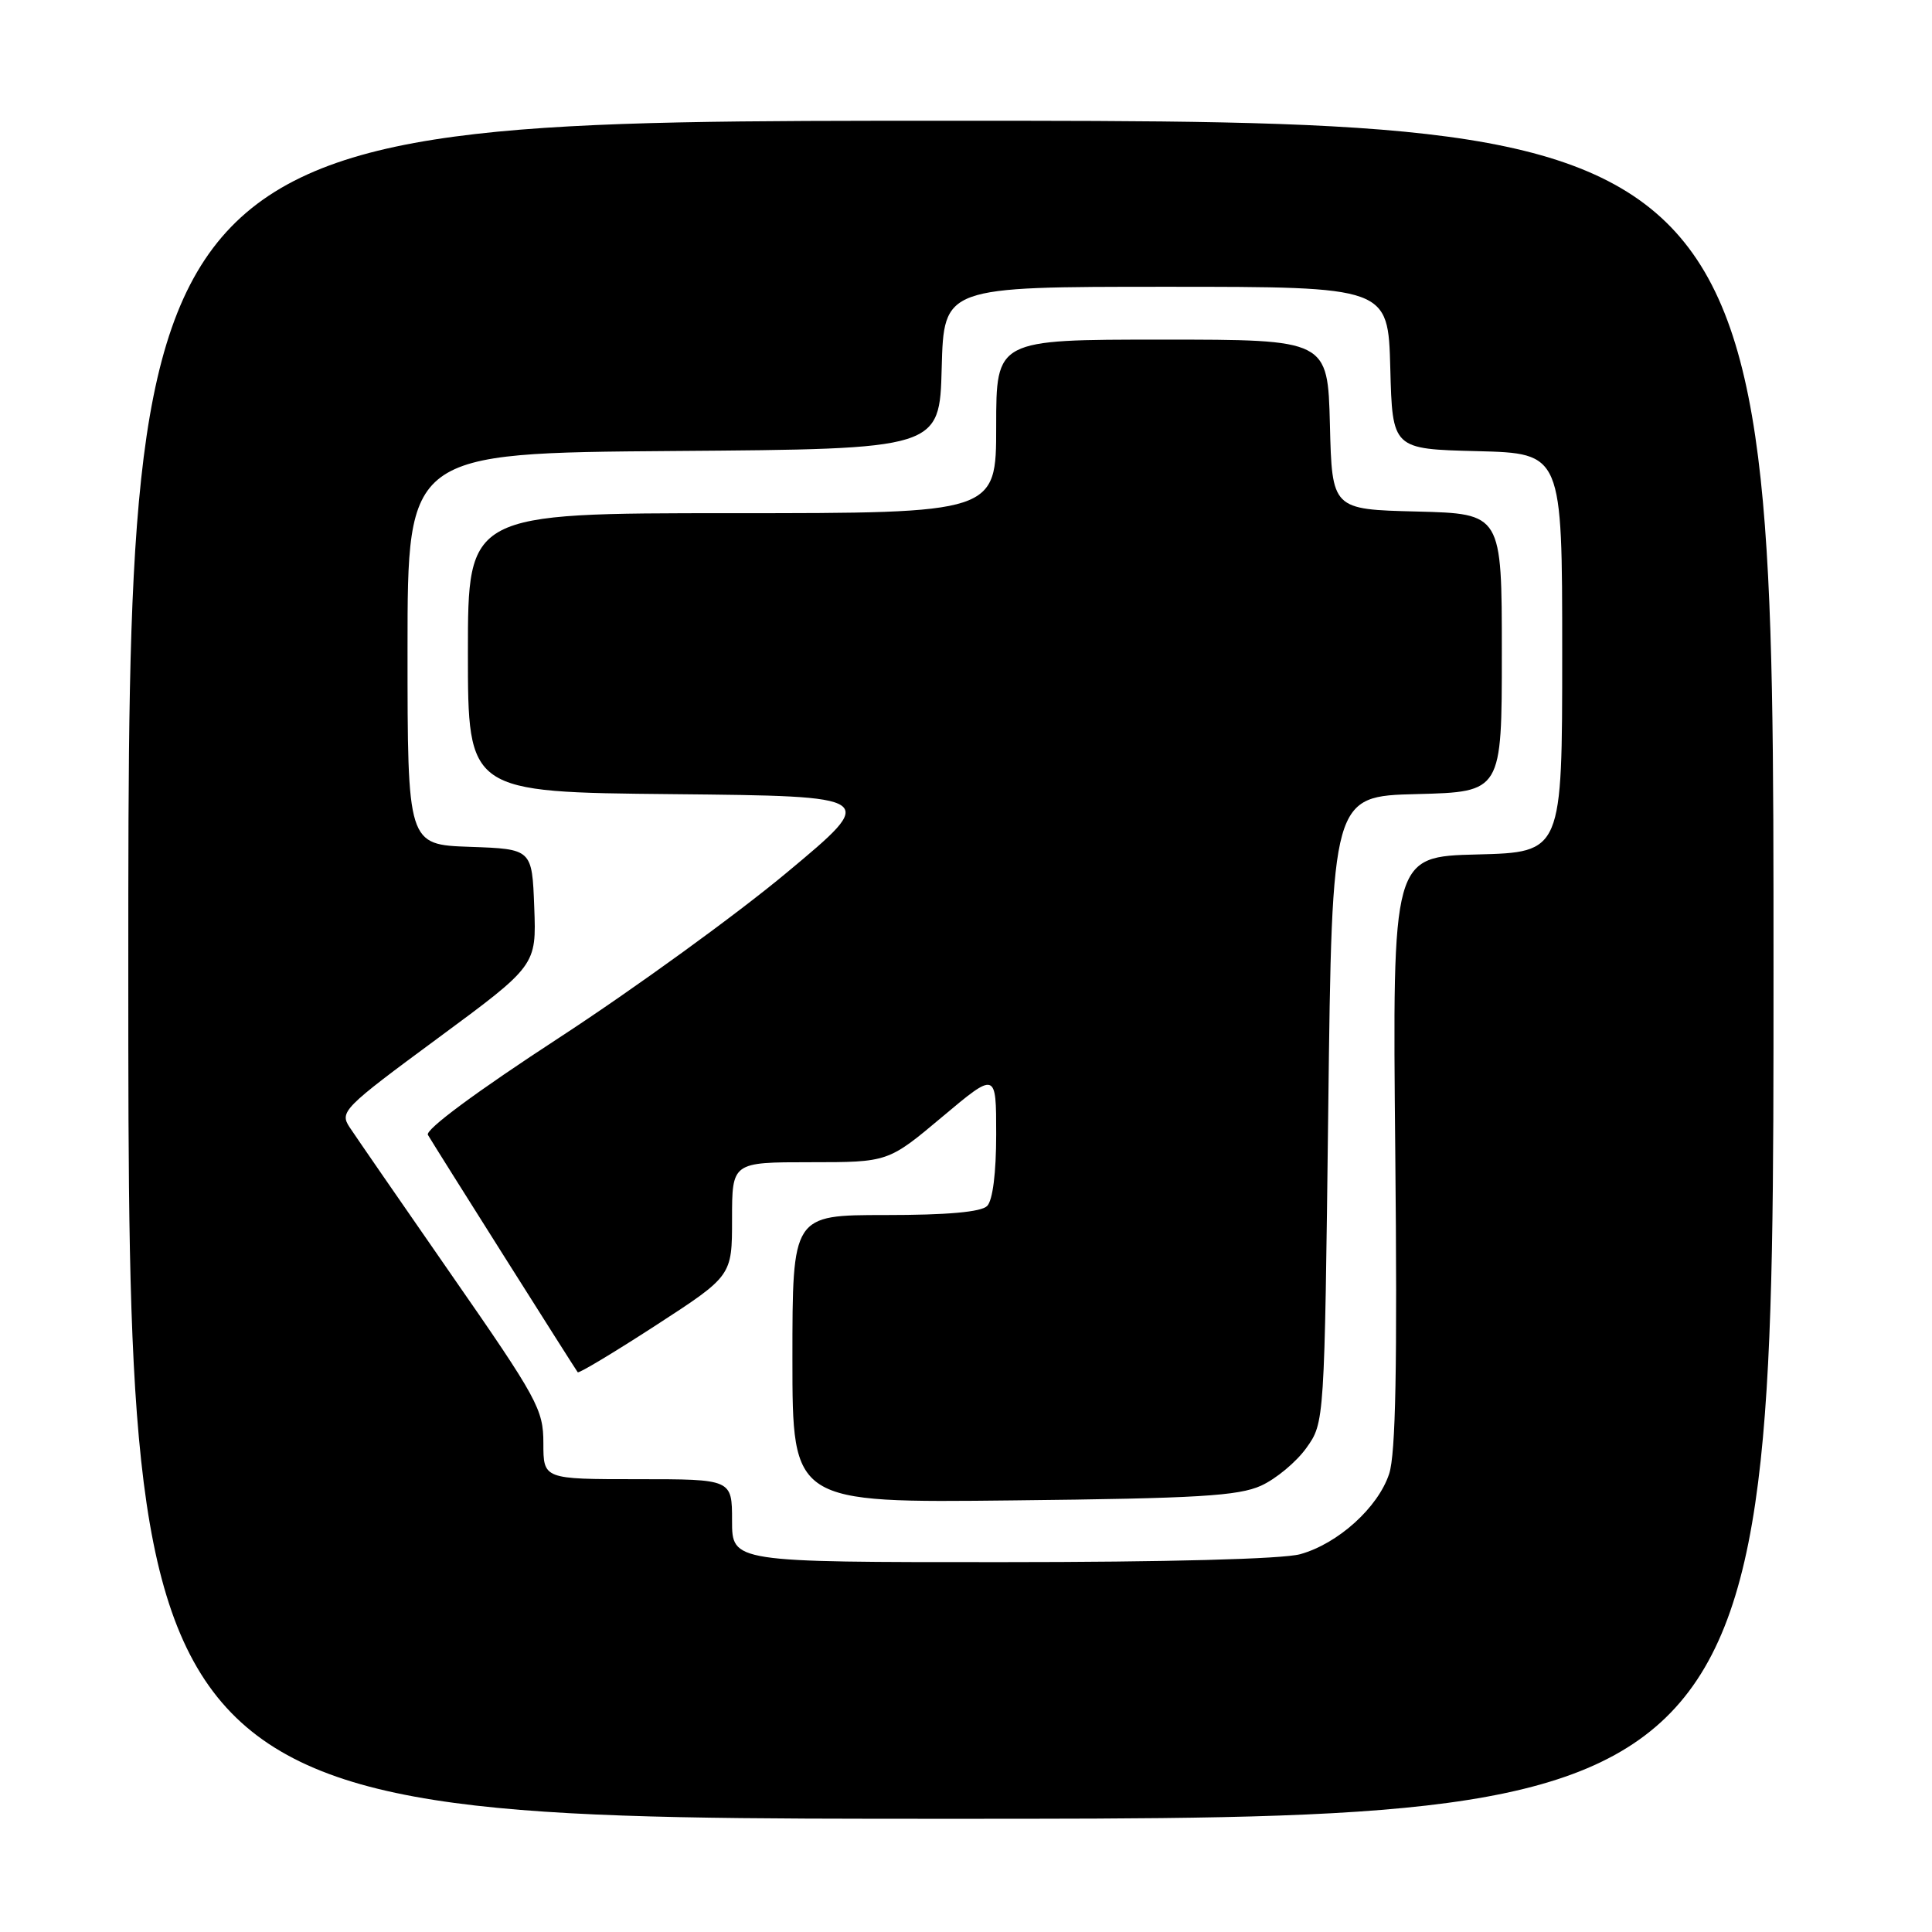 <?xml version="1.0" encoding="UTF-8" standalone="no"?>
<!DOCTYPE svg PUBLIC "-//W3C//DTD SVG 1.1//EN" "http://www.w3.org/Graphics/SVG/1.1/DTD/svg11.dtd" >
<svg xmlns="http://www.w3.org/2000/svg" xmlns:xlink="http://www.w3.org/1999/xlink" version="1.1" viewBox="0 0 256 256">
 <g >
 <path fill="currentColor"
d=" M 235.00 128.50 C 235.00 16.00 235.00 16.00 126.00 16.00 C 17.00 16.00 17.00 16.00 17.00 128.50 C 17.00 241.00 17.00 241.00 126.00 241.00 C 235.00 241.00 235.00 241.00 235.00 128.50 Z  M 97.00 201.50 C 97.00 196.00 97.00 196.00 84.50 196.00 C 72.00 196.00 72.00 196.00 72.00 191.23 C 72.00 186.76 71.24 185.36 59.86 168.98 C 53.19 159.37 47.10 150.54 46.32 149.36 C 44.98 147.32 45.48 146.81 58.00 137.58 C 71.08 127.93 71.08 127.93 70.79 120.21 C 70.50 112.50 70.50 112.50 62.25 112.21 C 54.00 111.92 54.00 111.92 54.00 85.97 C 54.00 60.03 54.00 60.03 89.25 59.76 C 124.50 59.50 124.50 59.50 124.78 48.75 C 125.07 38.00 125.07 38.00 154.50 38.00 C 183.93 38.00 183.93 38.00 184.22 48.75 C 184.50 59.50 184.50 59.50 195.75 59.78 C 207.00 60.07 207.00 60.07 207.00 86.50 C 207.00 112.93 207.00 112.93 195.75 113.22 C 184.50 113.50 184.50 113.50 184.88 152.59 C 185.16 181.06 184.94 192.66 184.07 195.29 C 182.60 199.76 177.29 204.55 172.28 205.94 C 169.97 206.58 154.61 206.99 132.75 206.99 C 97.00 207.00 97.00 207.00 97.00 201.50 Z  M 167.10 196.86 C 169.08 195.96 171.78 193.71 173.10 191.86 C 175.50 188.50 175.50 188.50 176.00 147.00 C 176.50 105.50 176.50 105.50 187.75 105.22 C 199.00 104.93 199.00 104.93 199.00 86.50 C 199.00 68.07 199.00 68.07 187.75 67.78 C 176.50 67.50 176.50 67.50 176.22 56.25 C 175.93 45.00 175.93 45.00 153.97 45.00 C 132.00 45.00 132.00 45.00 132.00 56.50 C 132.00 68.00 132.00 68.00 97.00 68.00 C 62.00 68.00 62.00 68.00 62.00 86.48 C 62.00 104.97 62.00 104.97 89.20 105.23 C 116.40 105.50 116.40 105.50 104.28 115.60 C 97.62 121.16 84.04 131.01 74.11 137.49 C 63.13 144.65 56.30 149.70 56.70 150.38 C 57.62 151.96 76.23 181.43 76.55 181.83 C 76.70 182.01 81.36 179.21 86.91 175.61 C 97.00 169.06 97.00 169.06 97.00 161.53 C 97.00 154.00 97.00 154.00 107.35 154.00 C 117.69 154.00 117.69 154.00 124.85 147.99 C 132.00 141.99 132.00 141.99 132.00 150.29 C 132.00 155.42 131.54 159.06 130.80 159.80 C 130.00 160.60 125.53 161.00 117.30 161.00 C 105.00 161.00 105.00 161.00 105.00 180.07 C 105.00 199.14 105.00 199.14 134.25 198.81 C 158.69 198.55 164.09 198.22 167.10 196.86 Z "/>
</g>
</svg>